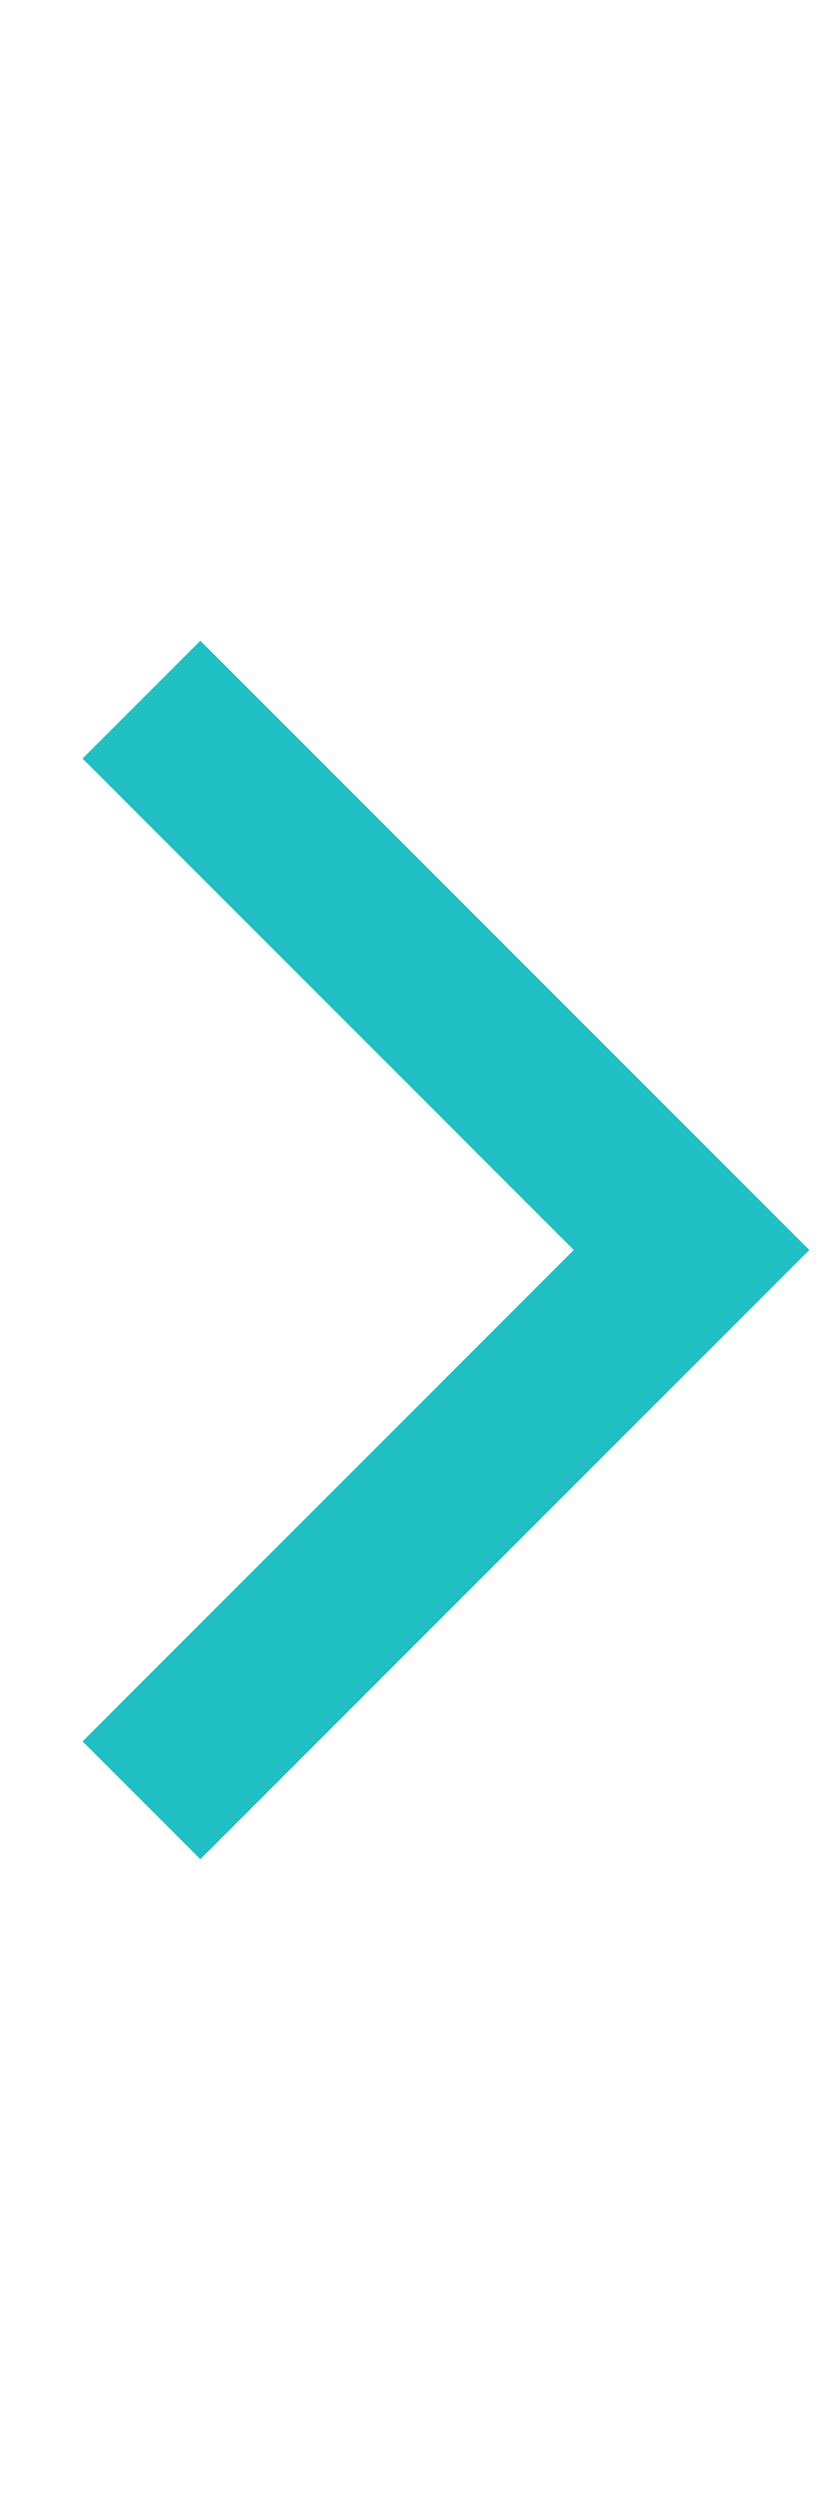 <?xml version="1.0" encoding="utf-8"?>
<!-- Generator: Adobe Illustrator 15.1.0, SVG Export Plug-In . SVG Version: 6.00 Build 0)  -->
<!DOCTYPE svg PUBLIC "-//W3C//DTD SVG 1.1//EN" "http://www.w3.org/Graphics/SVG/1.1/DTD/svg11.dtd">
<svg version="1.1" id="Layer_1" xmlns="http://www.w3.org/2000/svg" xmlns:xlink="http://www.w3.org/1999/xlink" x="0px" y="0px"
	 width="10px" height="30px" viewBox="3 -7 10 30" enable-background="new 3 -7 10 30" xml:space="preserve">
<polyline fill="none" stroke="#20BFC3" stroke-width="2" stroke-miterlimit="10" points="4.698,1.396 11.302,8 4.698,14.604 "/>
</svg>
